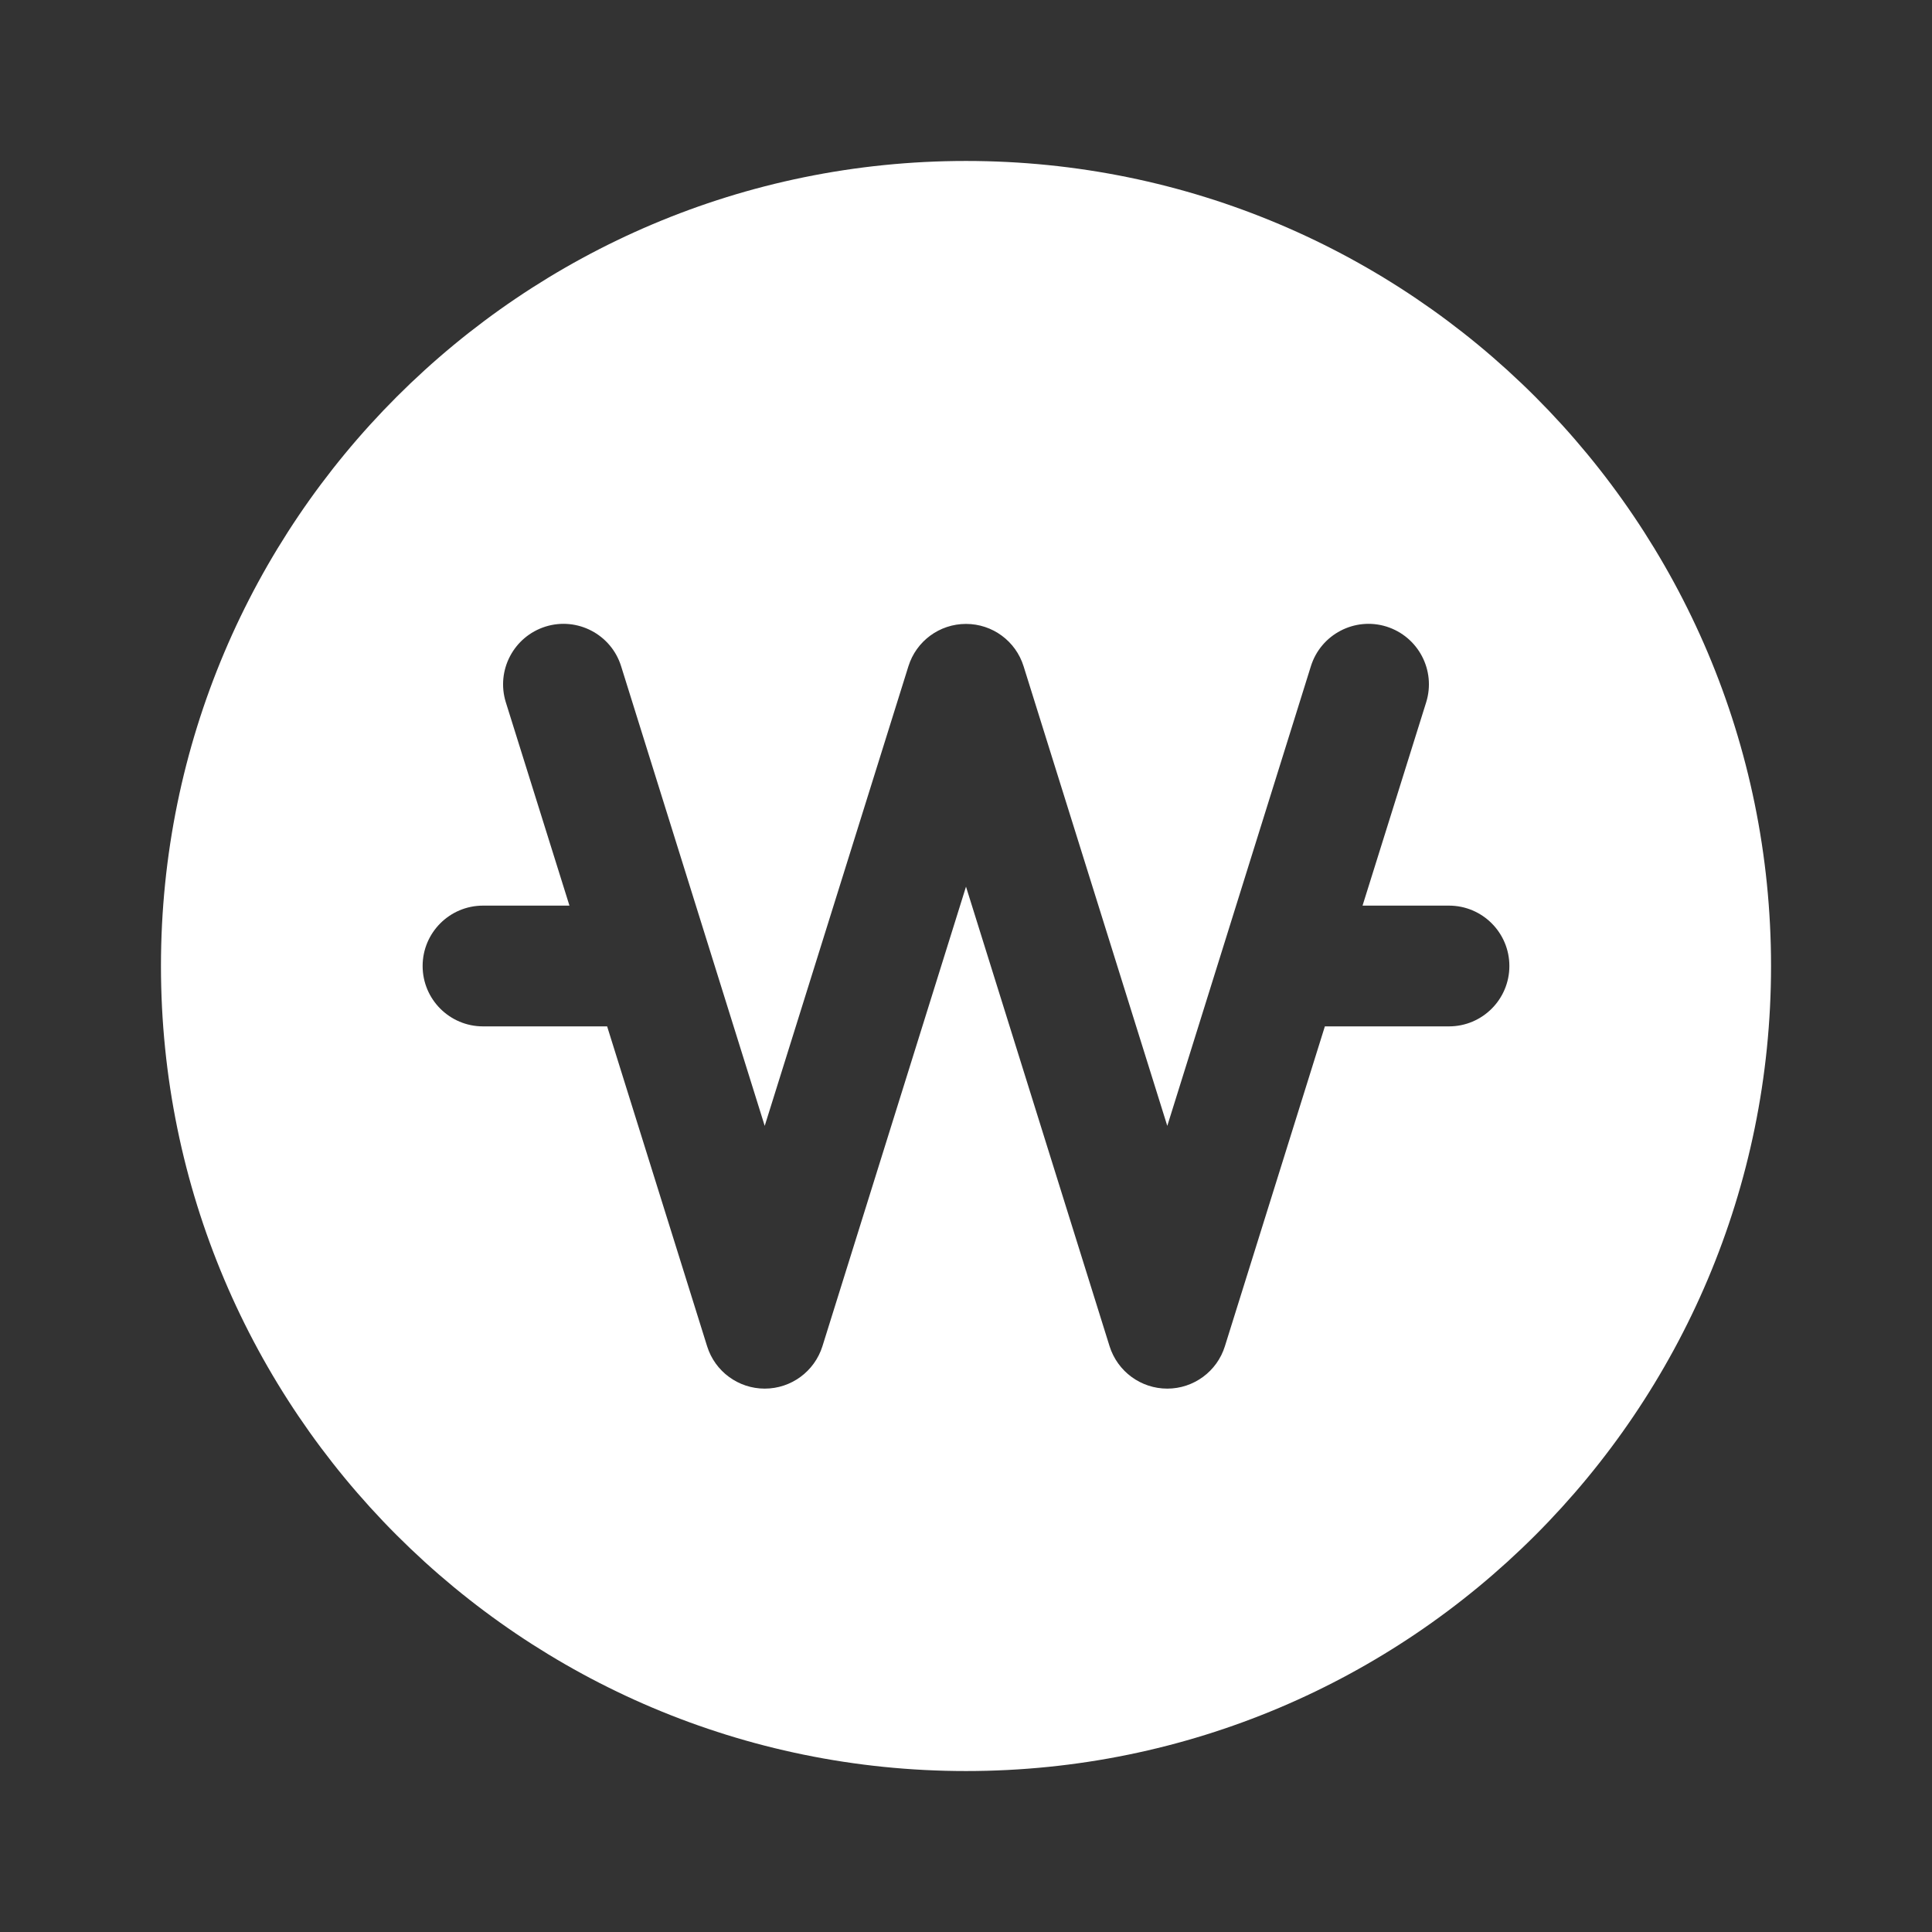 <svg width="16" height="16" viewBox="0 0 16 16" fill="none" xmlns="http://www.w3.org/2000/svg">
<rect x="0" y="0" width="16" height="16" fill="#333333" stroke="none"/>
<path fill-rule="evenodd" clip-rule="evenodd" d="M8 14.667C11.682 14.667 14.667 11.682 14.667 8C14.667 4.318 11.682 1.333 8 1.333C4.318 1.333 1.333 4.318 1.333 8C1.333 11.682 4.318 14.667 8 14.667ZM4.518 5.189C4.781 5.107 5.062 5.254 5.144 5.518L6.333 9.324L7.523 5.518C7.588 5.309 7.781 5.167 8 5.167C8.219 5.167 8.412 5.309 8.477 5.518L9.667 9.324L10.856 5.518C10.938 5.254 11.219 5.107 11.482 5.189C11.746 5.272 11.893 5.552 11.811 5.816L11.284 7.5H12C12.276 7.5 12.5 7.724 12.5 8C12.5 8.276 12.276 8.5 12 8.5H10.972L10.144 11.149C10.079 11.358 9.885 11.5 9.667 11.5C9.448 11.5 9.255 11.358 9.189 11.149L8 7.343L6.811 11.149C6.745 11.358 6.552 11.5 6.333 11.5C6.115 11.5 5.921 11.358 5.856 11.149L5.028 8.5H4C3.724 8.5 3.5 8.276 3.5 8C3.5 7.724 3.724 7.5 4 7.5H4.716L4.189 5.816C4.107 5.552 4.254 5.272 4.518 5.189Z" fill="white"/>
</svg>
